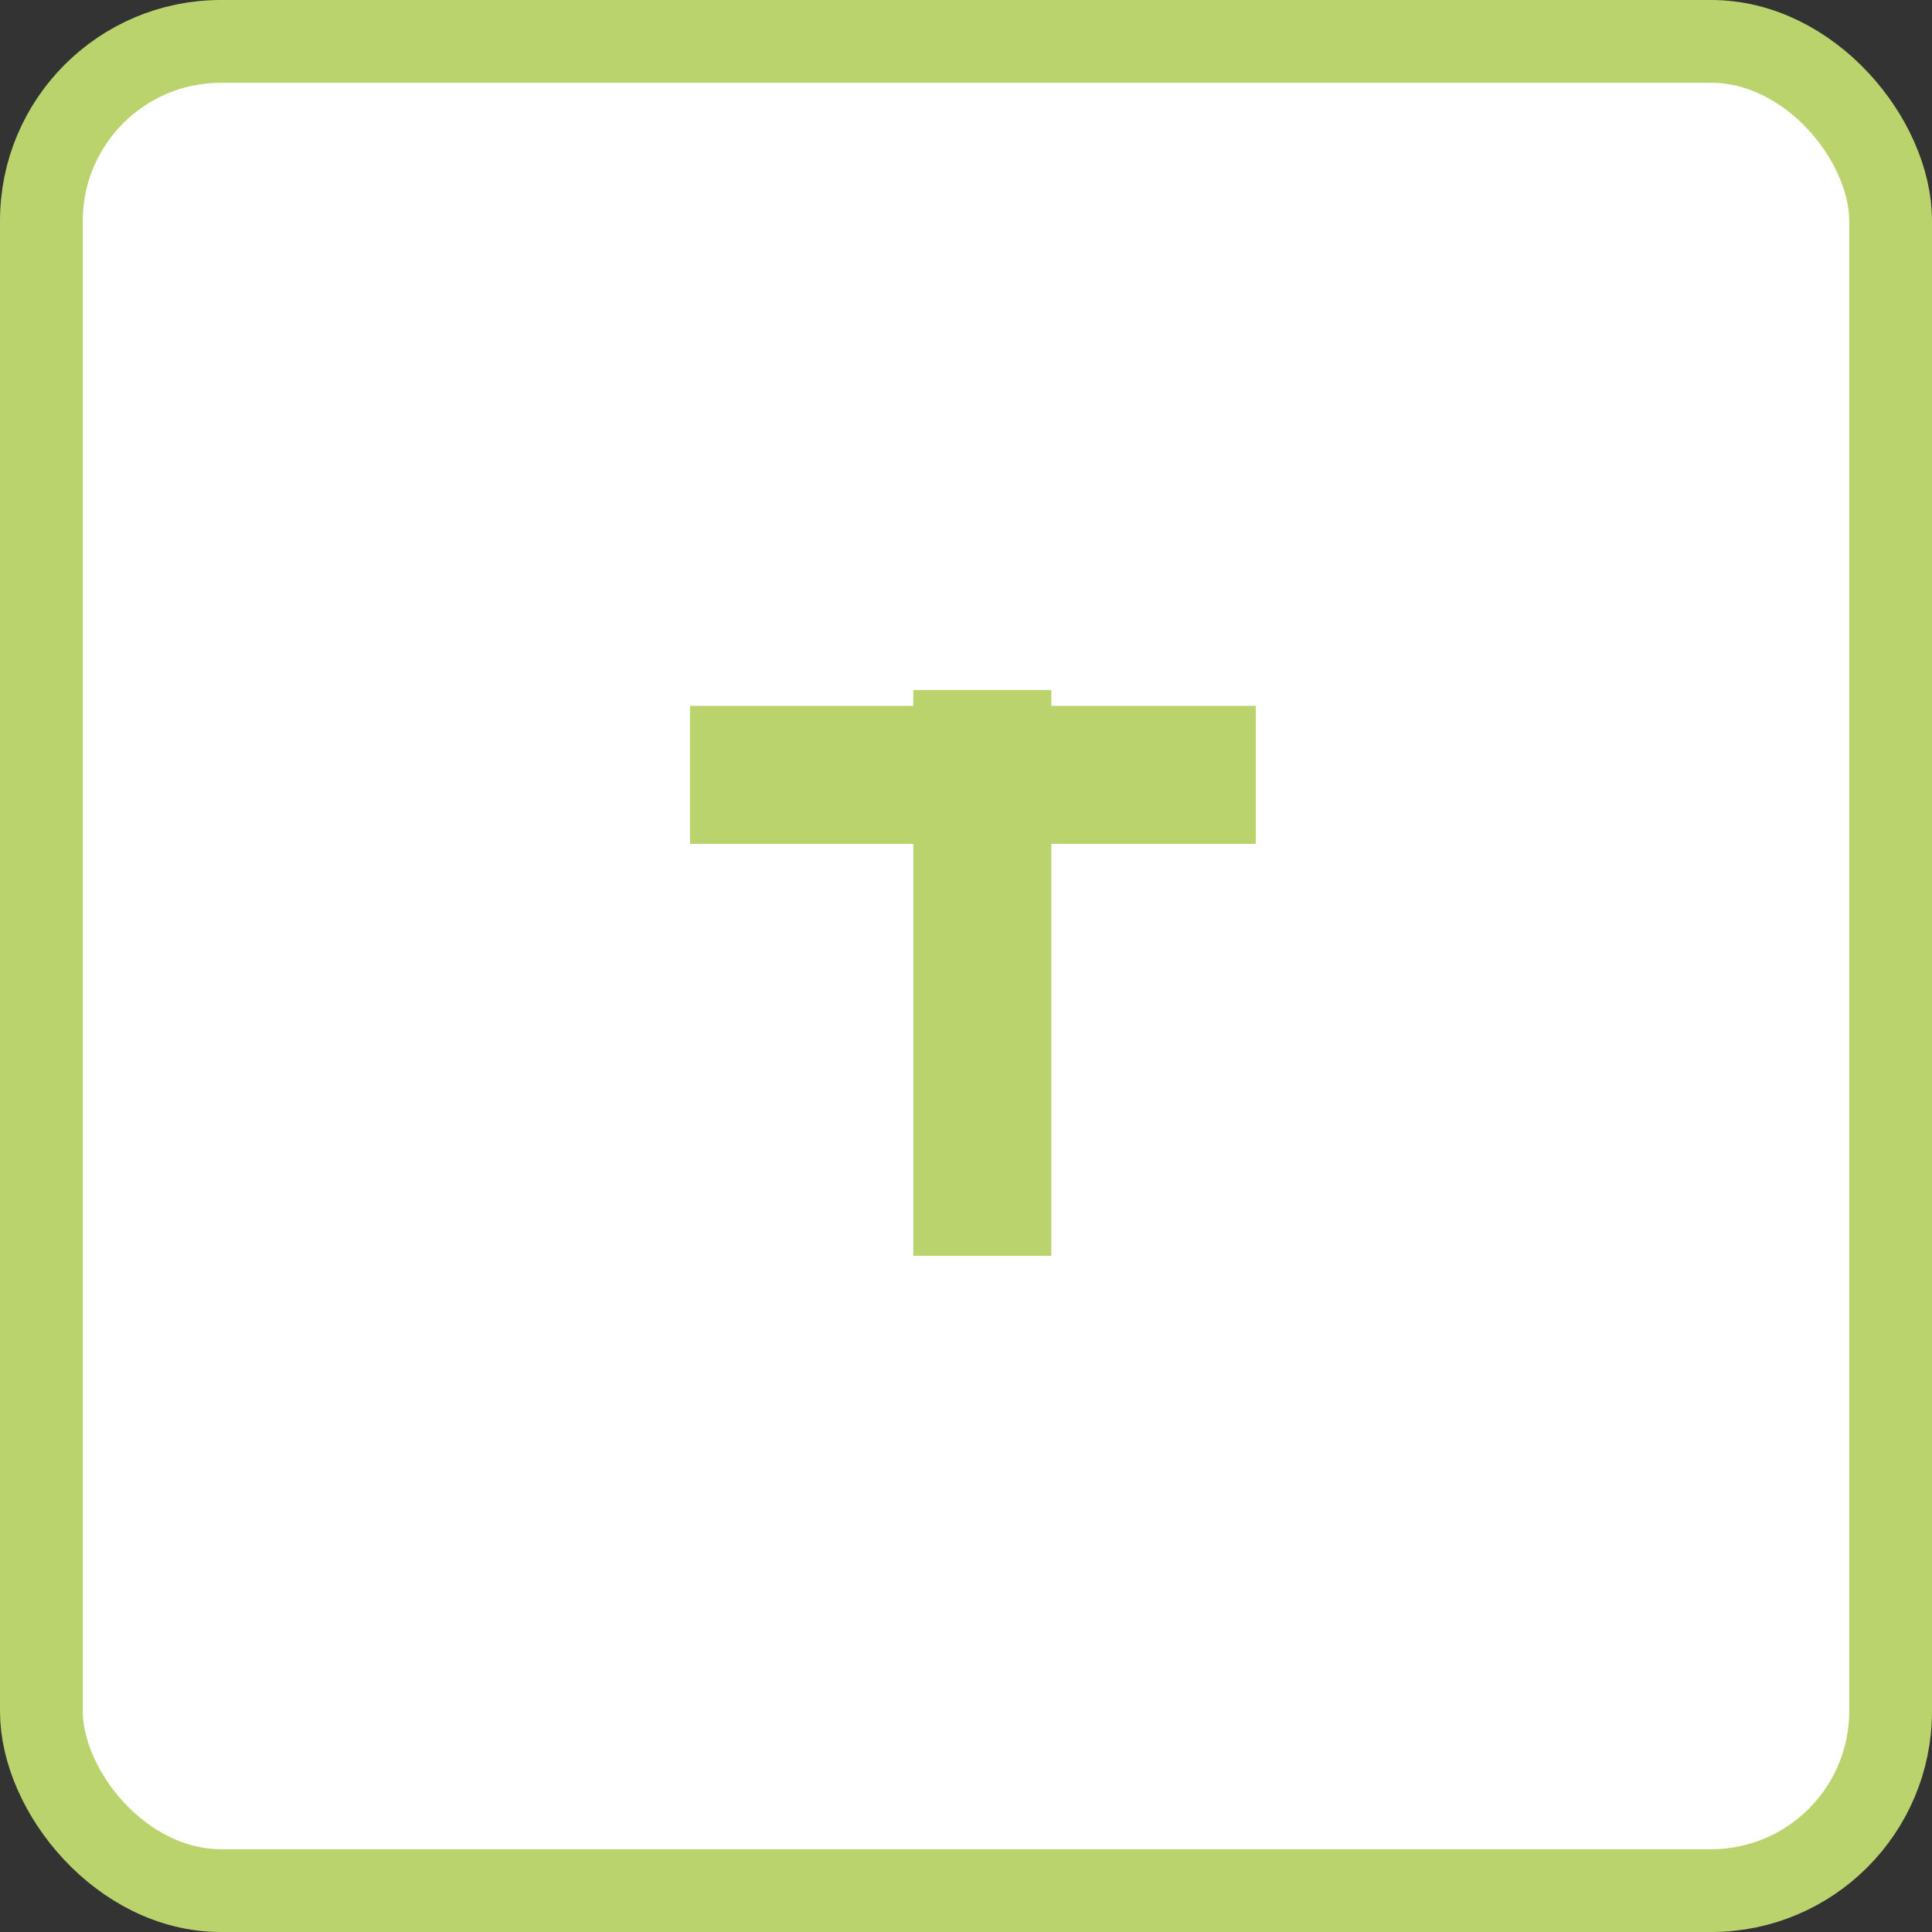 
<svg width="140px" height="140px" viewBox="0 0 140 140" version="1.1" xmlns="http://www.w3.org/2000/svg" xmlns:xlink="http://www.w3.org/1999/xlink">
    <rect x="0" y="0" width="140" height="140" fill="#333333" stroke="none"/>
    <g id="Page-1" stroke="none" stroke-width="1" fill="none" fill-rule="evenodd">
        <g id="Group-2" stroke="#BAD36D">
            <rect id="Rectangle-Copy-2" stroke-width="6" fill="#FFFFFF" x="3" y="3" width="134" height="134" rx="13"></rect>
            <g id="traceSign" transform="translate(50, 50)" stroke-width="10">
                <path d="M21.183,0 L21.183,41" id="Path-2"></path>
                <path d="M41,6.15 L0,6.15" id="Path-2-Copy" transform="translate(20.5, 6.15) scale(1, -1) translate(-20.5, -6.15) "></path>
            </g>
        </g>
    </g>
</svg>